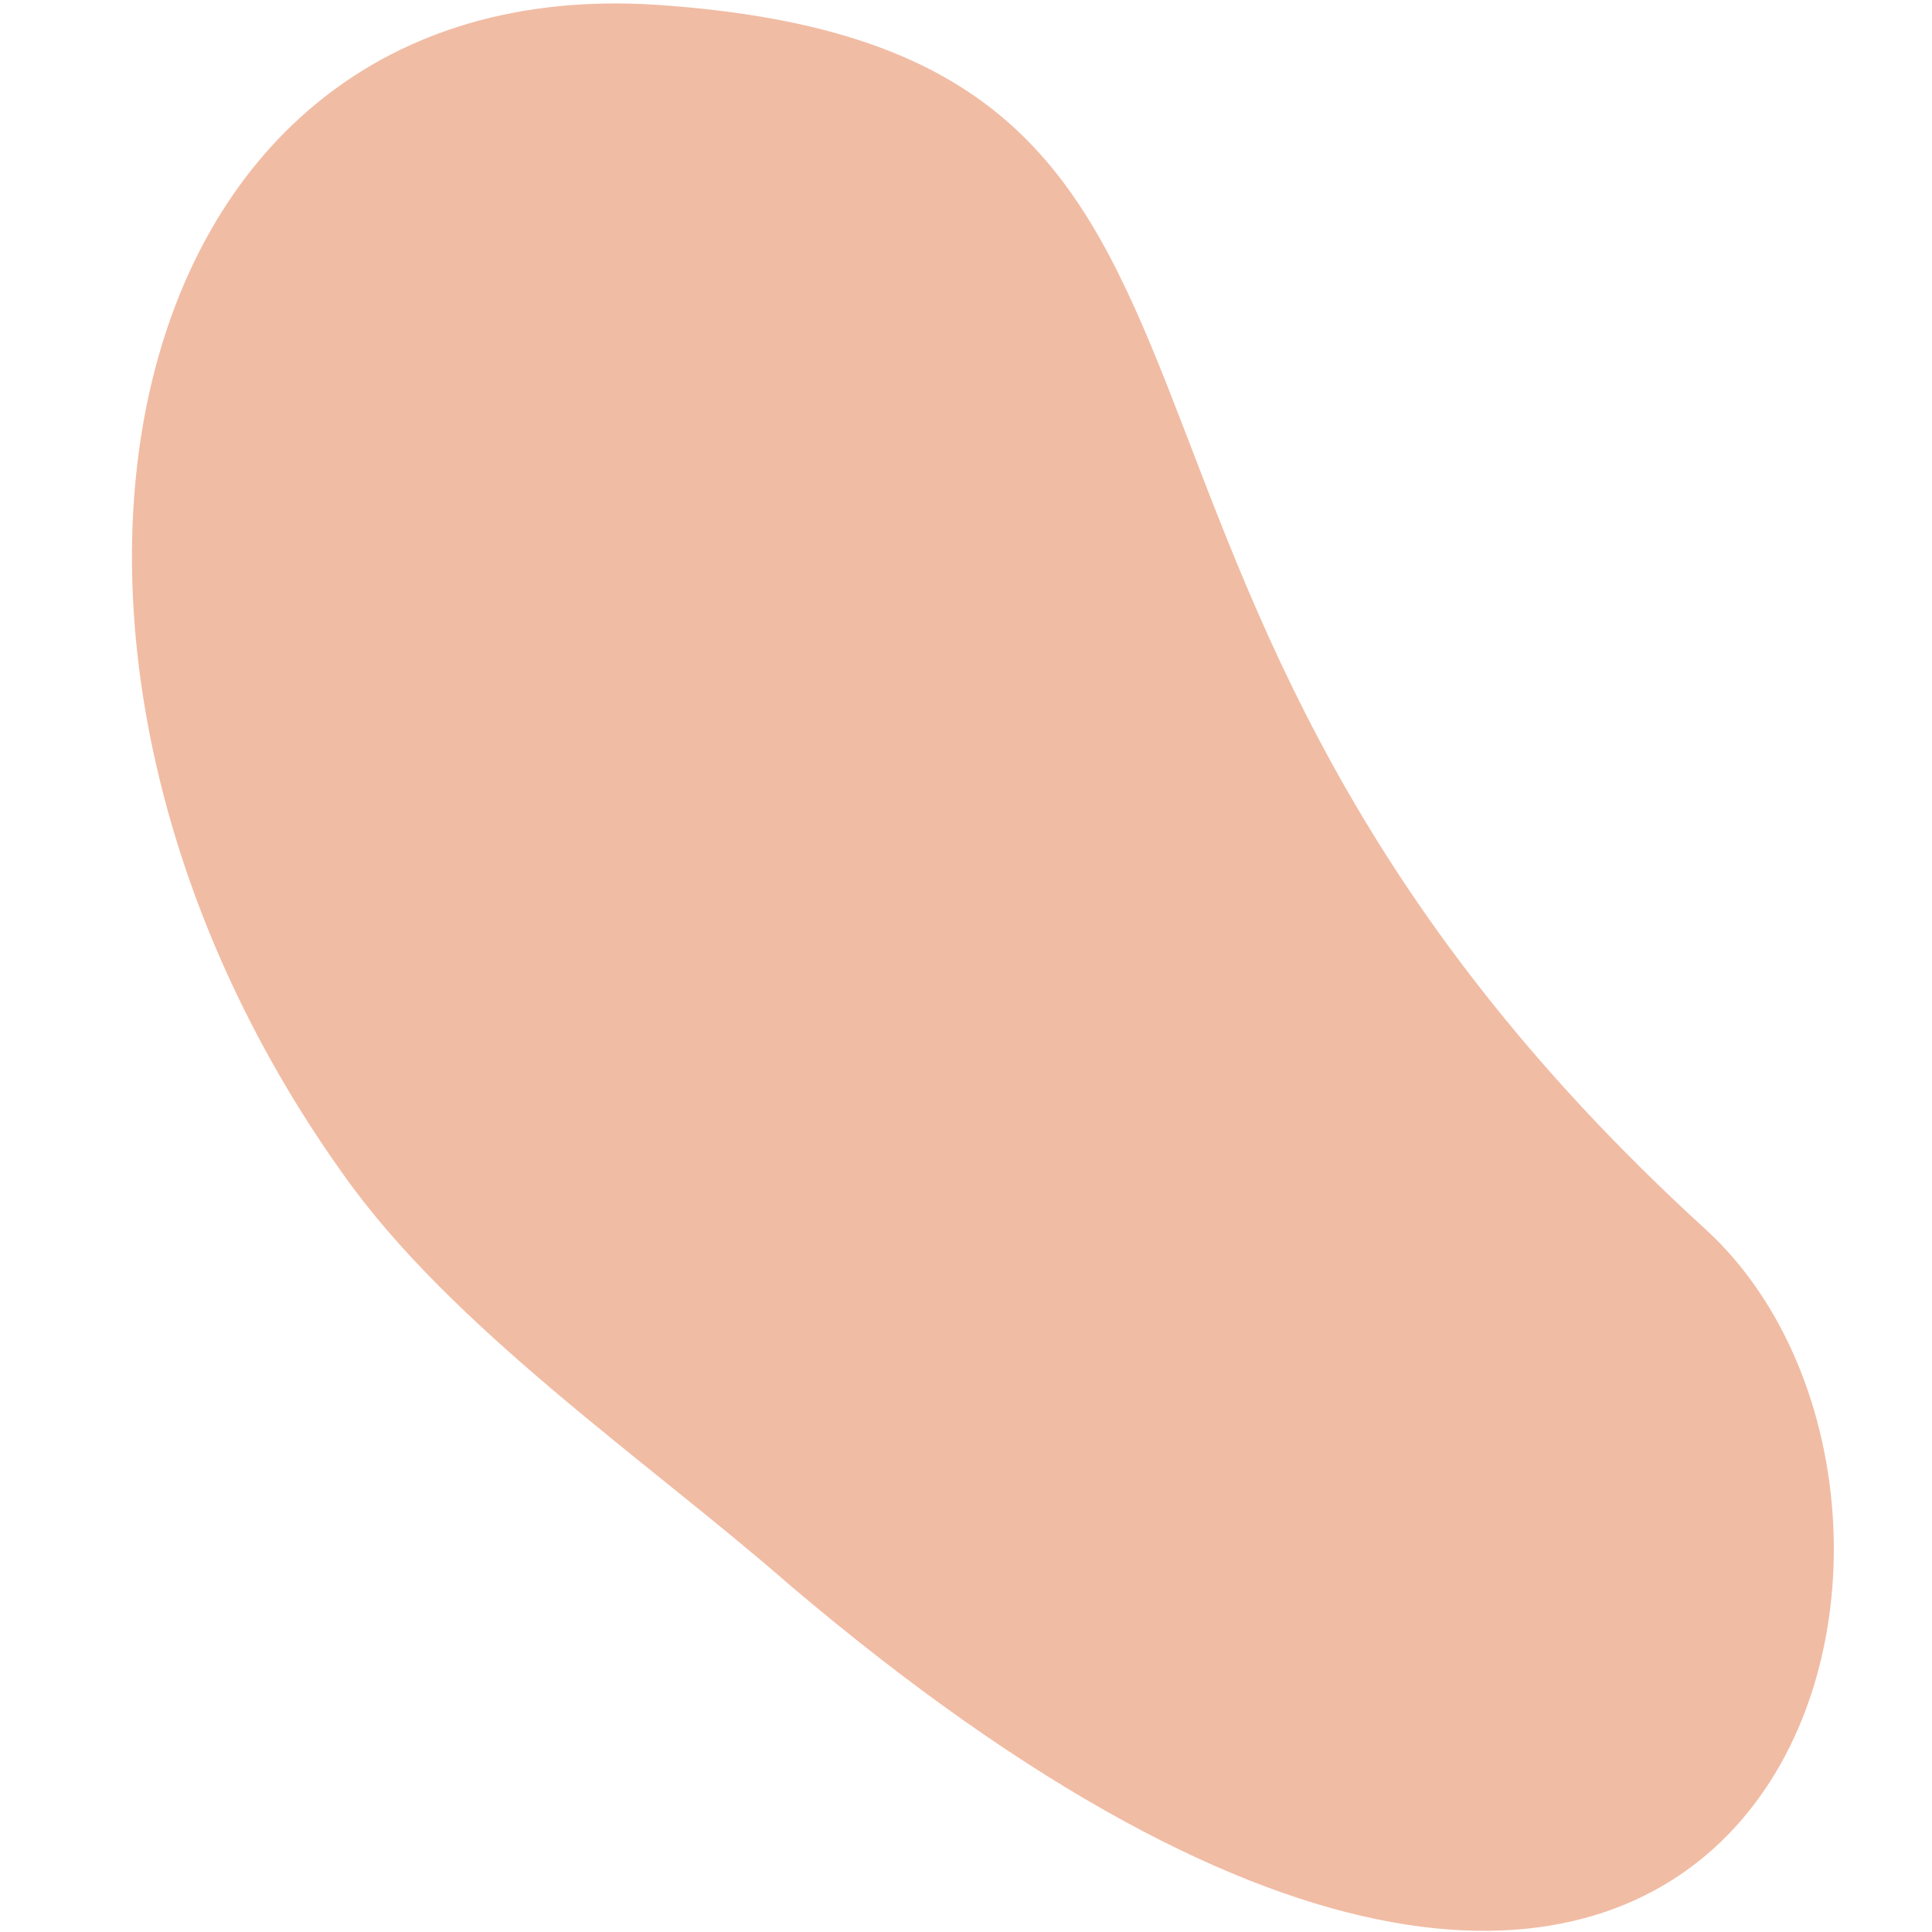 <?xml version="1.0" encoding="UTF-8" standalone="no"?><svg width='13' height='13' viewBox='0 0 13 13' fill='none' xmlns='http://www.w3.org/2000/svg'>
<path d='M4.411 0.032C0.722 -0.204 -0.223 4.355 2.307 7.898C3.04 8.938 4.364 9.835 5.31 10.662C11.93 16.284 13.585 10.213 11.481 8.276C6.61 3.835 9.046 0.339 4.411 0.032Z' fill='#F1BCA4'/>
</svg>
